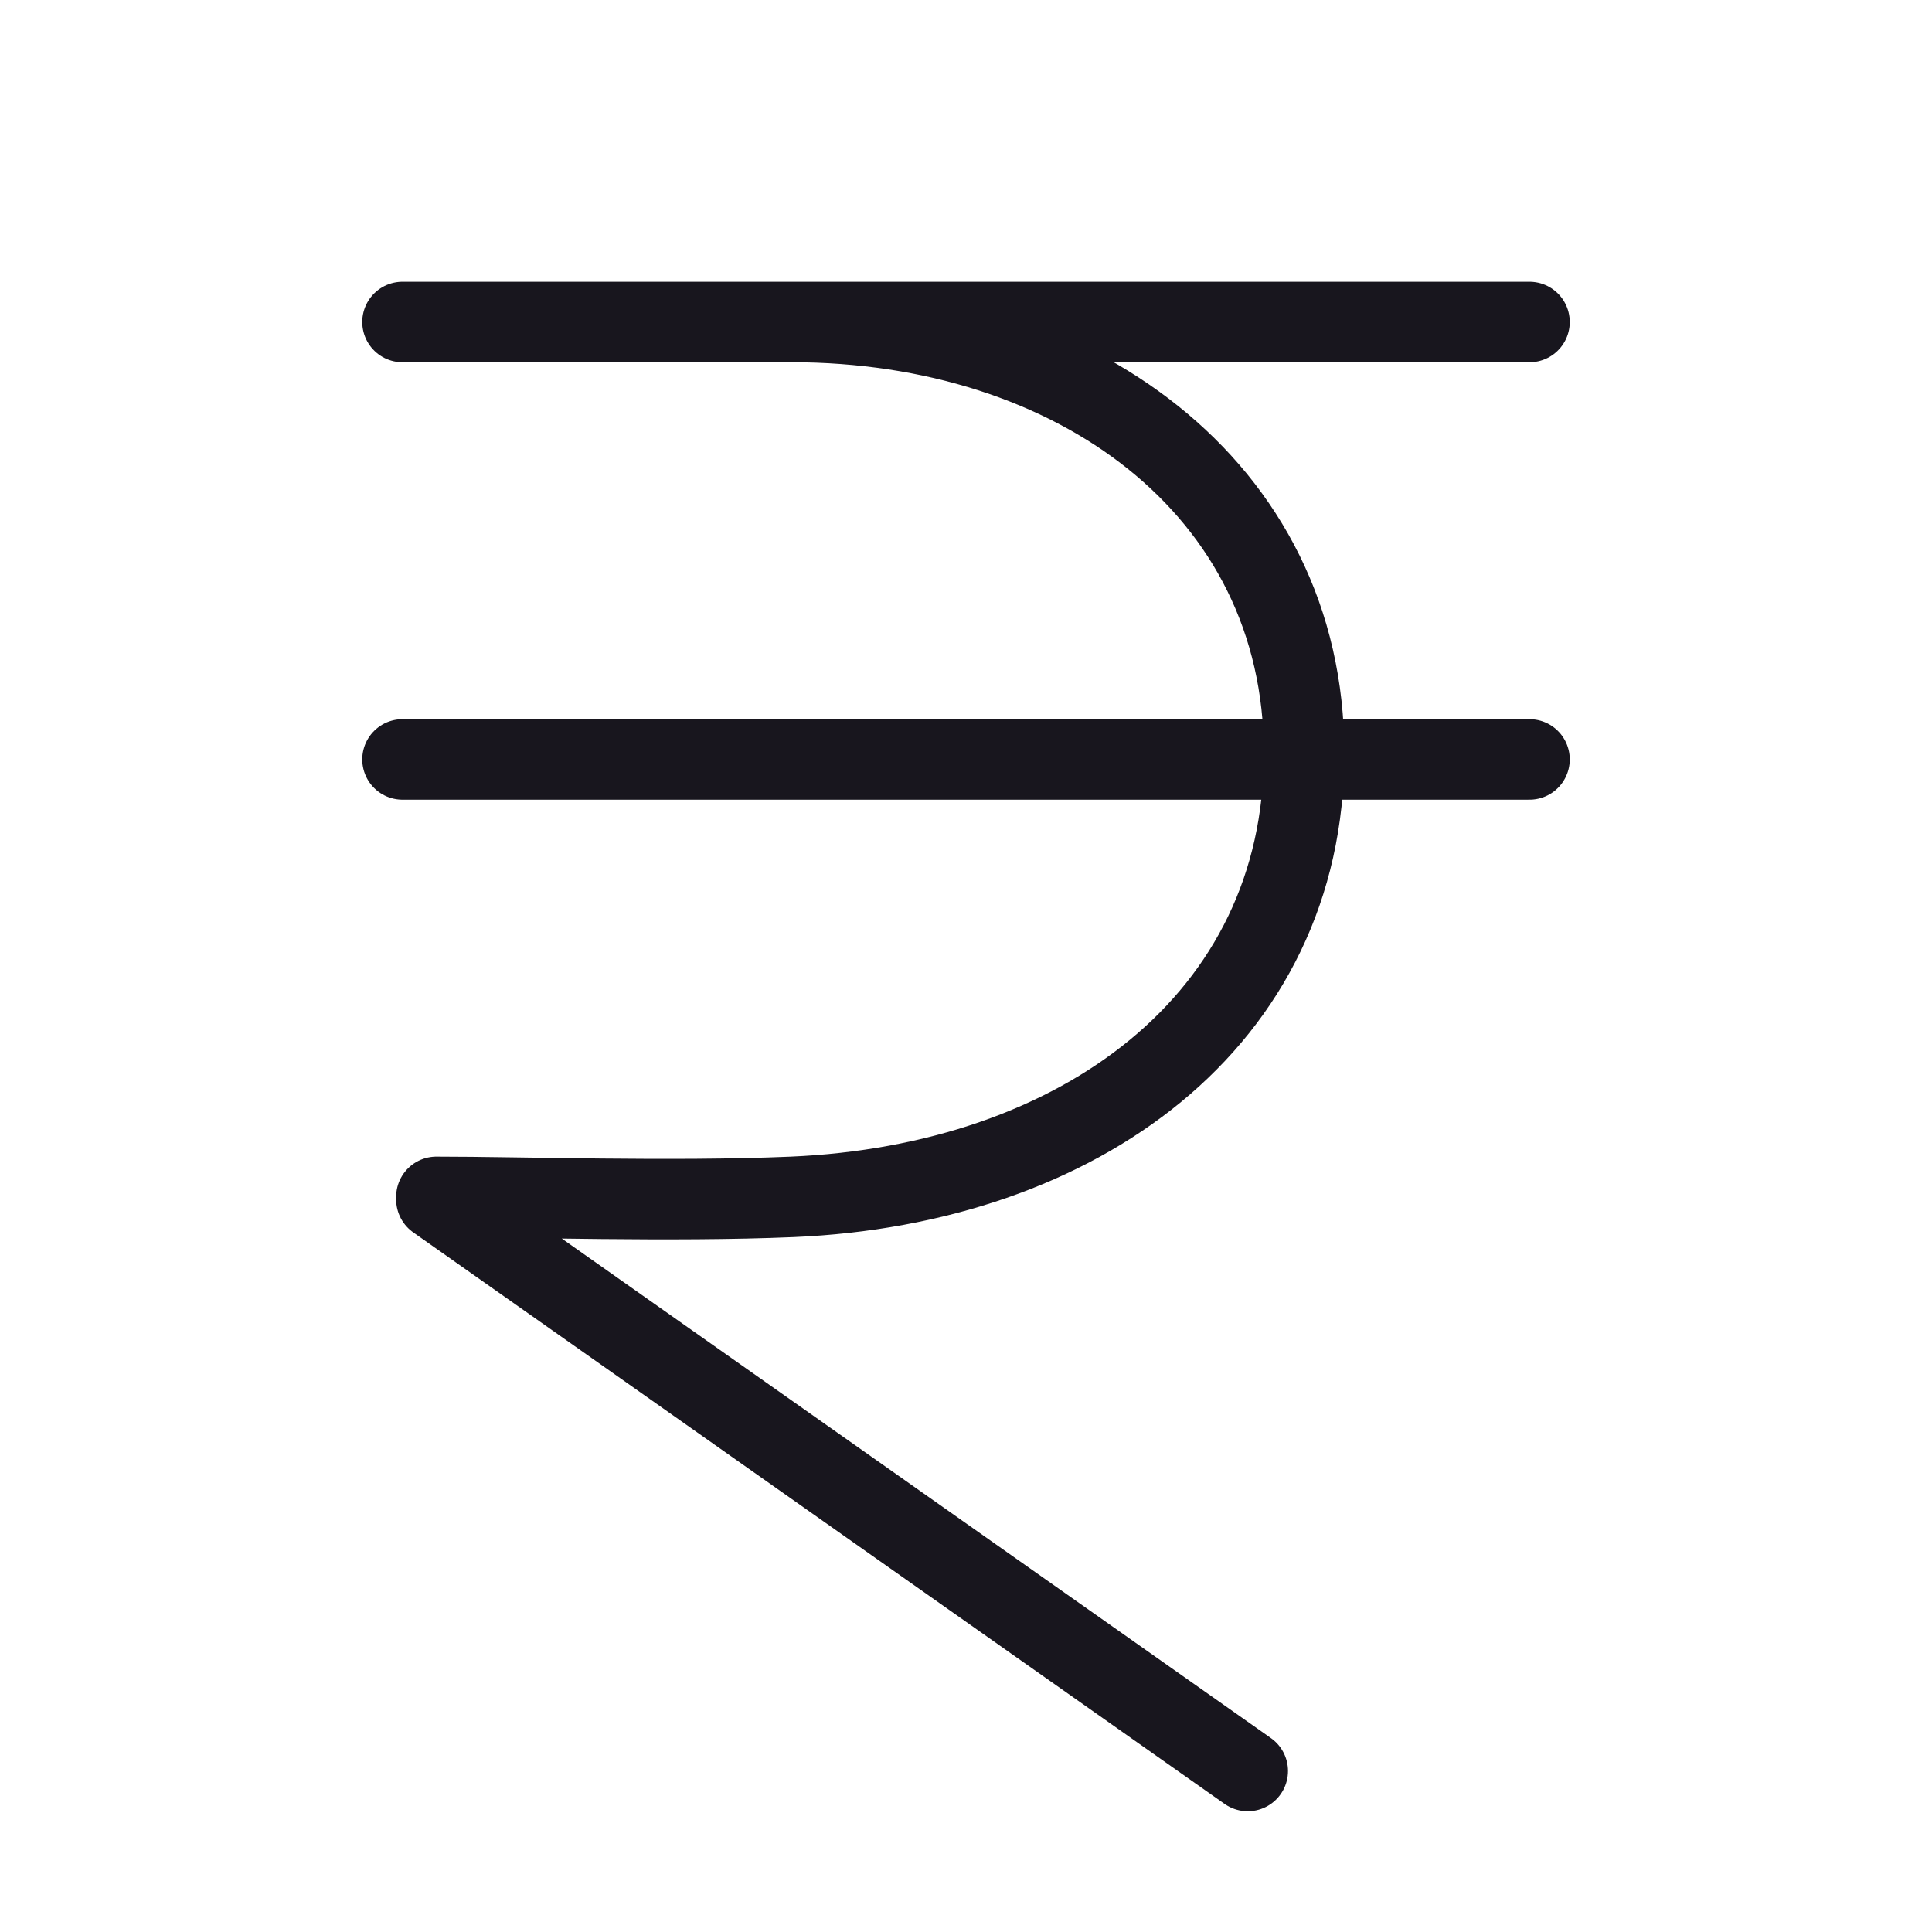 <svg width="24" height="24" viewBox="0 0 24 24" fill="none" xmlns="http://www.w3.org/2000/svg">
<path d="M5 4H19M5 9.434H19M9.837 4C13.316 4 16.2 6.038 16.2 9.359C16.2 12.68 13.4 14.717 9.837 14.868C8.338 14.931 6.477 14.868 5.421 14.868M5.421 14.9L15.5 22" stroke="#18161E" stroke-linecap="round" stroke-linejoin="round"/>
</svg>
